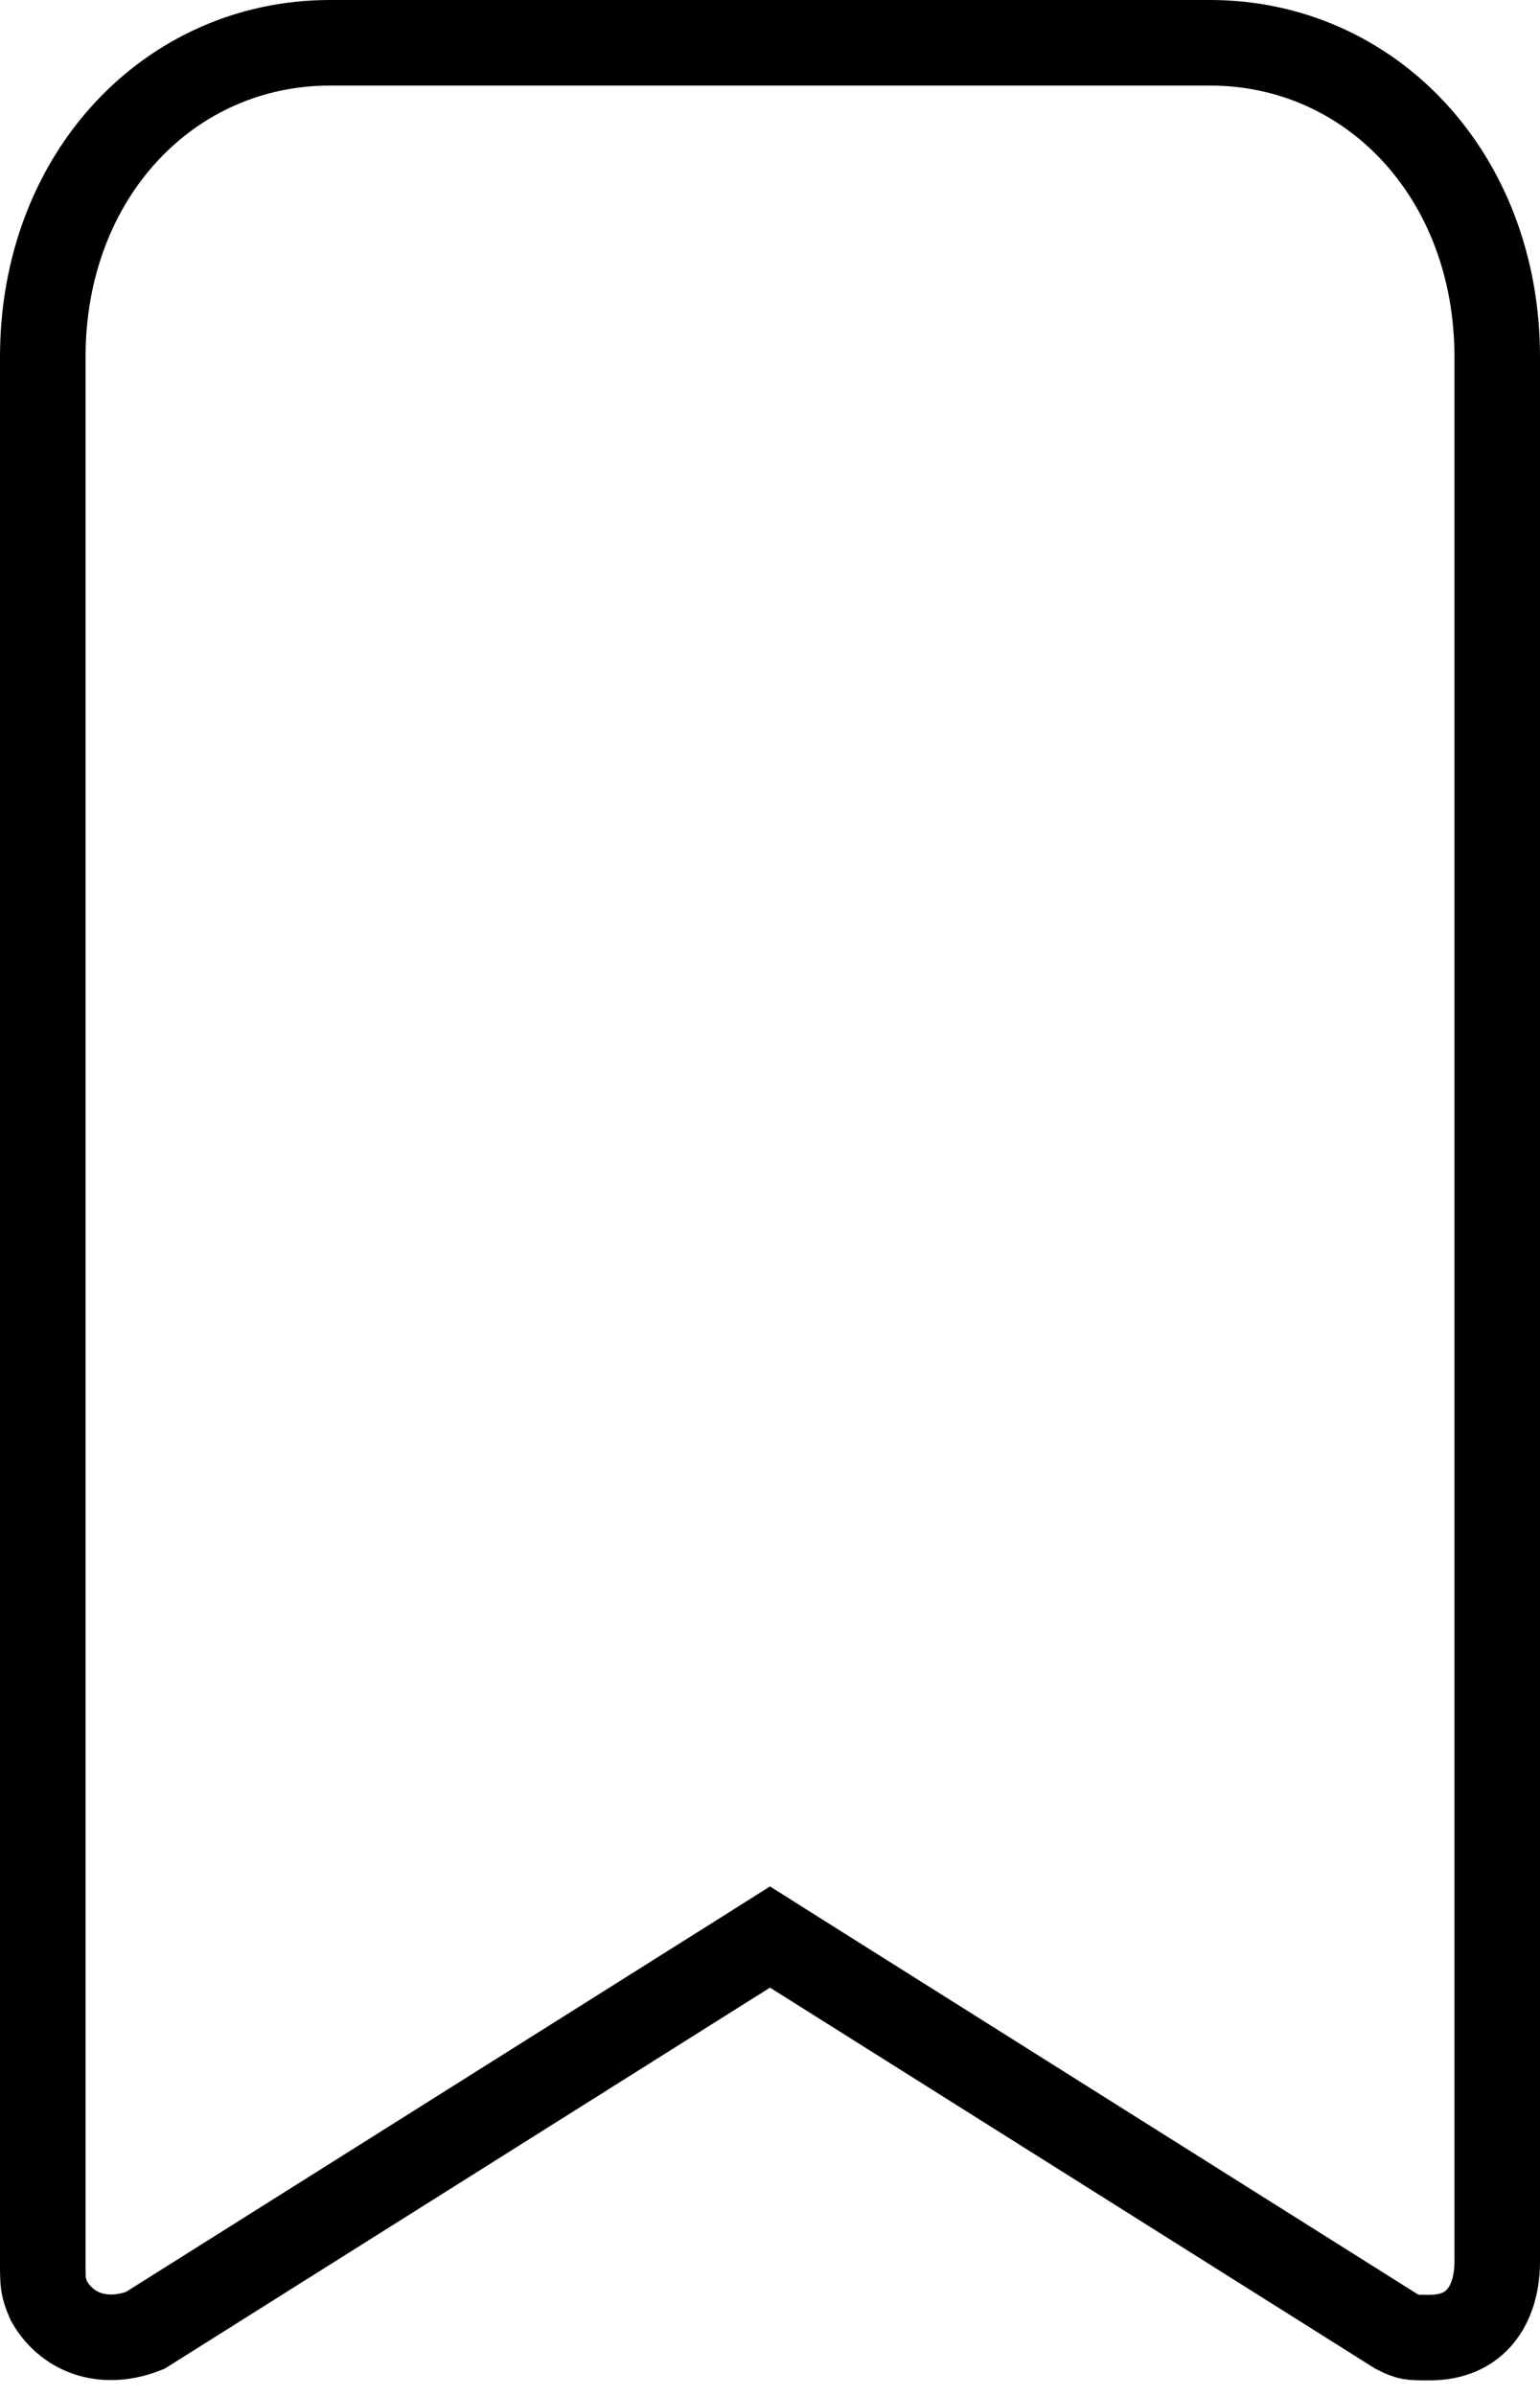 <svg width="18" height="28" viewBox="0 0 18 28" fill="none" xmlns="http://www.w3.org/2000/svg">
<path d="M9.266 22.805L9 22.637L8.734 22.805L1.697 27.234C1.252 27.412 0.806 27.295 0.574 26.895C0.531 26.799 0.517 26.744 0.51 26.699C0.501 26.64 0.5 26.576 0.5 26.427V4.173C0.5 2.047 1.984 0.5 3.857 0.5H14.143C16.016 0.5 17.5 2.047 17.5 4.173V26.427C17.5 26.742 17.404 26.961 17.279 27.096C17.158 27.228 16.974 27.318 16.714 27.318C16.575 27.318 16.526 27.317 16.482 27.309C16.452 27.303 16.409 27.292 16.323 27.247L9.266 22.805Z" stroke="black"/>
</svg>
